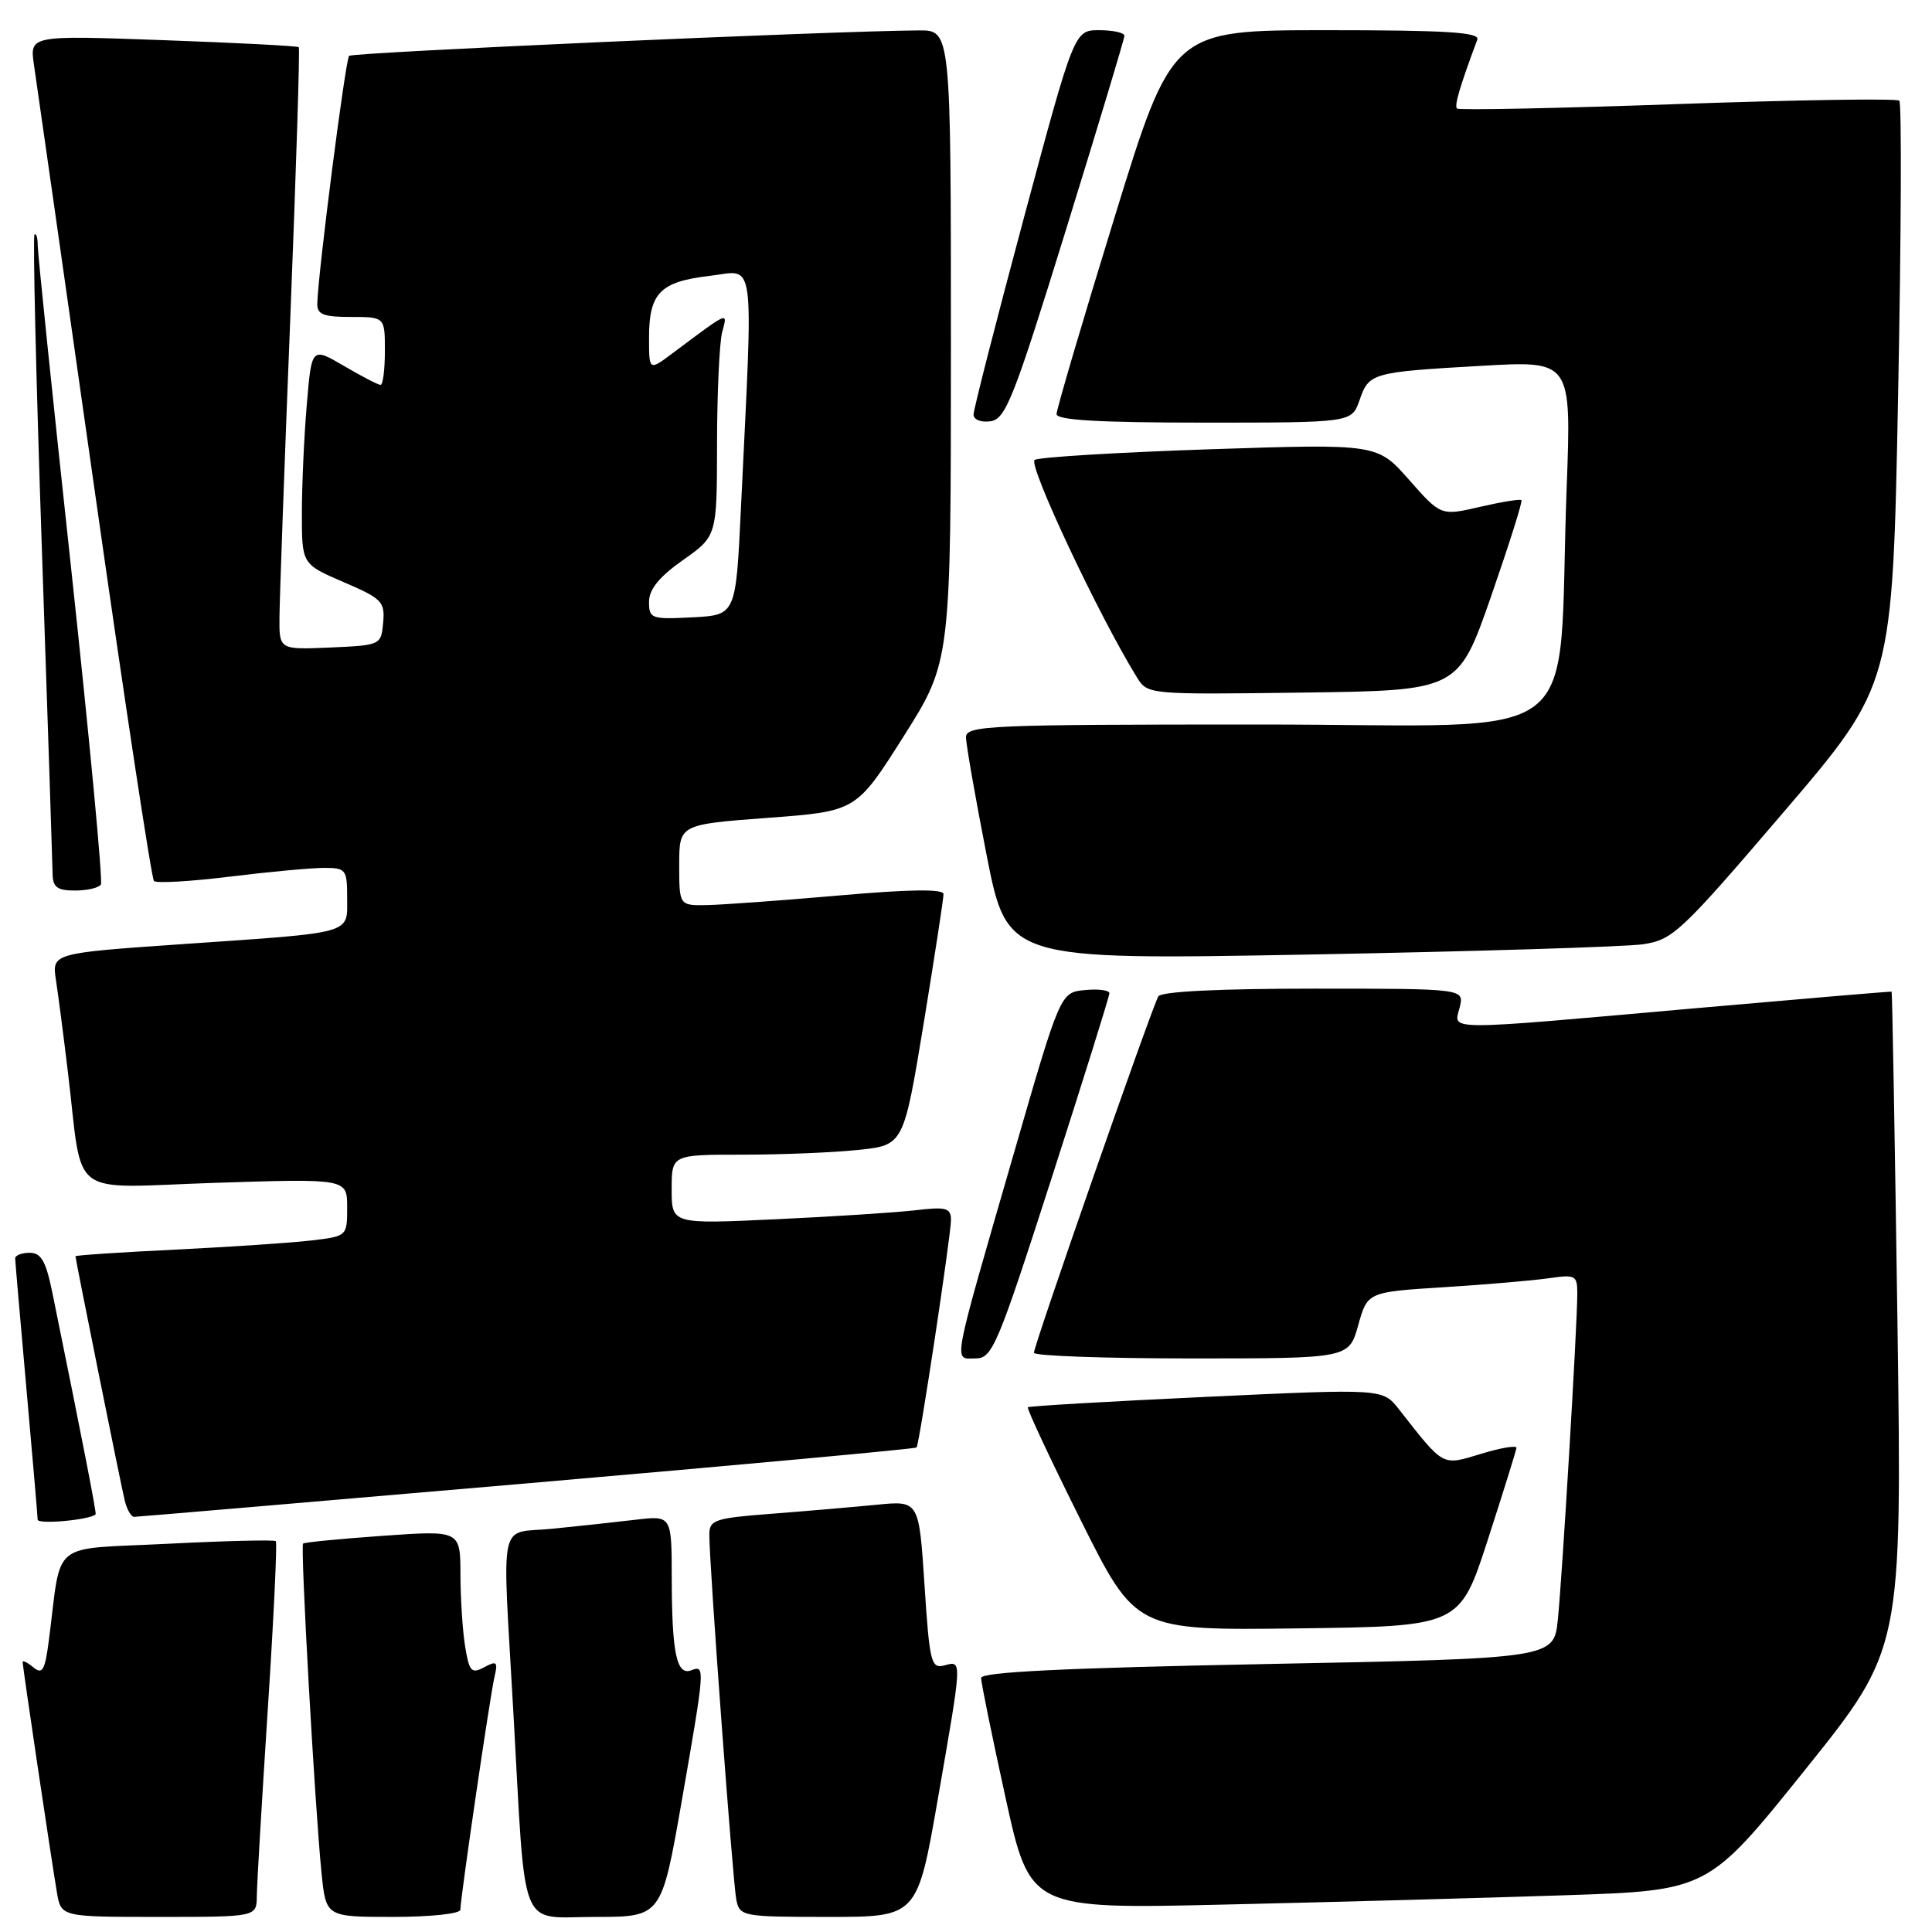 <?xml version="1.0" encoding="UTF-8" standalone="no"?>
<!DOCTYPE svg PUBLIC "-//W3C//DTD SVG 1.1//EN" "http://www.w3.org/Graphics/SVG/1.1/DTD/svg11.dtd" >
<svg xmlns="http://www.w3.org/2000/svg" xmlns:xlink="http://www.w3.org/1999/xlink" version="1.1" viewBox="0 0 256 256">
 <g >
 <path fill="currentColor"
d=" M 34.03 251.25 C 34.04 249.74 34.70 238.62 35.48 226.54 C 36.27 214.46 36.74 204.41 36.55 204.21 C 36.35 204.01 29.87 204.17 22.16 204.56 C 6.39 205.36 8.22 203.87 6.48 217.31 C 5.96 221.34 5.62 221.93 4.43 220.94 C 3.64 220.29 3.00 219.97 3.00 220.23 C 3.00 220.84 6.80 246.40 7.54 250.75 C 8.09 254.00 8.09 254.00 21.05 254.00 C 34.00 254.00 34.00 254.00 34.03 251.25 Z  M 61.00 253.05 C 61.00 251.54 64.93 224.73 65.52 222.20 C 66.00 220.19 65.82 220.02 64.16 220.92 C 62.48 221.82 62.18 221.50 61.64 218.22 C 61.30 216.17 61.02 211.86 61.01 208.64 C 61.00 202.78 61.00 202.78 50.75 203.50 C 45.11 203.90 40.35 204.36 40.16 204.53 C 39.78 204.88 41.72 239.40 42.61 248.25 C 43.20 254.00 43.20 254.00 52.10 254.00 C 57.02 254.00 61.00 253.58 61.00 253.05 Z  M 90.33 238.67 C 93.43 220.88 93.45 220.61 91.60 221.32 C 89.66 222.07 89.03 219.08 89.01 209.16 C 89.00 200.81 89.00 200.81 84.25 201.37 C 81.64 201.68 76.69 202.22 73.25 202.56 C 65.91 203.31 66.54 200.35 68.03 227.00 C 69.70 256.69 68.62 254.00 78.89 254.00 C 87.65 254.00 87.65 254.00 90.33 238.67 Z  M 124.29 238.25 C 127.53 219.60 127.51 220.05 125.11 220.68 C 123.38 221.13 123.17 220.27 122.50 210.00 C 121.77 198.83 121.77 198.83 116.14 199.39 C 113.04 199.69 106.79 200.23 102.25 200.58 C 94.68 201.16 94.00 201.39 93.99 203.35 C 93.98 207.27 97.10 249.46 97.57 251.75 C 98.02 253.93 98.41 254.00 109.80 254.00 C 121.55 254.00 121.55 254.00 124.29 238.25 Z  M 207.42 251.13 C 226.34 250.50 226.34 250.50 239.19 234.50 C 252.03 218.50 252.03 218.50 251.42 175.00 C 251.08 151.07 250.73 131.46 250.65 131.40 C 250.57 131.35 238.80 132.35 224.50 133.61 C 190.81 136.60 192.63 136.60 193.41 133.50 C 194.04 131.00 194.04 131.00 174.08 131.00 C 161.55 131.00 153.88 131.38 153.49 132.02 C 152.68 133.33 137.00 178.24 137.00 179.25 C 137.00 179.66 146.39 180.00 157.87 180.00 C 178.74 180.00 178.74 180.00 179.97 175.60 C 181.20 171.20 181.20 171.20 191.35 170.56 C 196.93 170.21 203.19 169.67 205.25 169.37 C 208.76 168.86 209.00 168.99 209.00 171.42 C 209.00 175.59 207.00 209.02 206.42 214.62 C 205.89 219.75 205.89 219.75 167.94 220.49 C 141.15 221.01 130.00 221.55 130.00 222.34 C 130.00 222.95 131.46 230.10 133.24 238.21 C 136.49 252.97 136.49 252.97 162.49 252.36 C 176.80 252.03 197.01 251.48 207.42 251.13 Z  M 197.15 204.00 C 199.20 197.68 200.90 192.21 200.94 191.85 C 200.97 191.49 198.86 191.84 196.25 192.64 C 191.01 194.22 191.41 194.44 185.36 186.73 C 183.22 184.00 183.22 184.00 159.86 185.09 C 147.01 185.69 136.36 186.31 136.20 186.47 C 136.03 186.64 139.18 193.36 143.19 201.40 C 150.49 216.04 150.49 216.04 171.96 215.77 C 193.43 215.50 193.43 215.50 197.15 204.00 Z  M 12.67 200.66 C 12.81 200.52 10.97 191.07 6.93 171.25 C 6.08 167.10 5.45 166.00 3.93 166.00 C 2.87 166.00 2.01 166.34 2.01 166.75 C 2.02 167.16 2.69 174.93 3.50 184.00 C 4.31 193.07 4.98 200.89 4.99 201.36 C 5.00 202.03 11.90 201.40 12.67 200.66 Z  M 69.86 196.55 C 98.11 194.11 121.33 191.97 121.45 191.80 C 121.84 191.30 126.01 163.64 126.01 161.66 C 126.00 160.05 125.40 159.88 121.25 160.37 C 118.64 160.67 110.31 161.21 102.75 161.56 C 89.00 162.20 89.00 162.20 89.00 157.60 C 89.00 153.00 89.00 153.00 98.35 153.00 C 103.50 153.00 110.41 152.72 113.72 152.37 C 119.73 151.74 119.73 151.74 122.39 135.62 C 123.84 126.75 125.03 119.04 125.02 118.47 C 125.01 117.78 120.55 117.83 111.25 118.65 C 103.69 119.31 95.81 119.88 93.75 119.93 C 90.00 120.00 90.00 120.00 90.00 114.62 C 90.00 109.25 90.00 109.25 101.73 108.37 C 113.45 107.50 113.45 107.50 119.73 97.58 C 126.00 87.66 126.00 87.66 126.00 45.83 C 126.00 4.00 126.00 4.00 121.75 4.03 C 109.99 4.11 46.73 6.94 46.26 7.40 C 45.77 7.89 42.13 36.24 42.04 40.25 C 42.01 41.66 42.87 42.00 46.50 42.00 C 51.00 42.00 51.00 42.00 51.00 46.50 C 51.00 48.98 50.74 51.00 50.43 51.00 C 50.11 51.00 47.93 49.87 45.58 48.49 C 41.29 45.98 41.29 45.98 40.65 53.64 C 40.29 57.85 40.00 64.33 40.00 68.03 C 40.00 74.75 40.00 74.75 45.52 77.13 C 50.61 79.31 51.02 79.73 50.77 82.50 C 50.50 85.48 50.45 85.50 43.75 85.80 C 37.00 86.09 37.00 86.09 37.03 81.80 C 37.05 79.43 37.69 61.53 38.47 42.02 C 39.24 22.51 39.75 6.41 39.59 6.25 C 39.43 6.09 31.34 5.67 21.61 5.32 C 3.93 4.68 3.93 4.68 4.50 8.59 C 4.82 10.74 8.40 35.82 12.45 64.33 C 16.50 92.83 20.08 116.42 20.40 116.74 C 20.73 117.06 25.24 116.80 30.44 116.16 C 35.63 115.52 41.26 115.00 42.94 115.00 C 45.84 115.00 46.00 115.21 46.00 118.98 C 46.00 123.83 47.10 123.52 24.19 125.10 C 6.87 126.30 6.87 126.30 7.42 129.90 C 7.72 131.88 8.43 137.32 8.99 142.00 C 11.07 159.17 8.69 157.38 28.57 156.73 C 46.00 156.17 46.00 156.17 46.00 159.99 C 46.00 163.80 45.99 163.81 41.25 164.37 C 38.64 164.68 30.54 165.22 23.25 165.58 C 15.96 165.93 10.00 166.33 10.00 166.46 C 10.00 166.86 15.95 196.41 16.51 198.75 C 16.80 199.99 17.37 201.00 17.77 200.99 C 18.17 200.99 41.61 198.99 69.86 196.55 Z  M 139.32 156.18 C 143.54 143.07 147.00 132.02 147.00 131.61 C 147.00 131.21 145.54 131.01 143.75 131.19 C 140.50 131.50 140.50 131.50 134.29 153.00 C 126.01 181.64 126.32 180.00 129.24 180.00 C 131.49 180.00 132.12 178.52 139.32 156.18 Z  M 217.70 125.12 C 221.66 124.53 222.70 123.55 236.33 107.62 C 250.77 90.74 250.77 90.74 251.51 52.33 C 251.92 31.20 251.99 13.66 251.67 13.34 C 251.36 13.03 238.14 13.23 222.30 13.79 C 206.46 14.35 193.30 14.62 193.06 14.38 C 192.68 14.01 193.44 11.45 195.75 5.25 C 196.11 4.28 191.71 4.00 175.77 4.00 C 155.32 4.00 155.32 4.00 147.66 28.87 C 143.45 42.54 140.00 54.24 140.00 54.87 C 140.00 55.67 145.64 56.00 159.55 56.00 C 179.10 56.00 179.10 56.00 180.14 53.04 C 181.40 49.40 181.72 49.31 196.36 48.47 C 208.22 47.79 208.22 47.79 207.59 64.64 C 206.28 99.82 211.23 96.00 166.91 96.00 C 131.02 96.00 128.00 96.13 128.00 97.69 C 128.00 98.62 129.23 105.64 130.73 113.30 C 133.47 127.21 133.47 127.21 173.48 126.48 C 195.49 126.07 215.39 125.46 217.70 125.12 Z  M 13.37 117.20 C 13.64 116.77 11.87 97.98 9.44 75.45 C 7.00 52.93 5.01 33.64 5.00 32.58 C 5.00 31.53 4.81 30.86 4.57 31.09 C 4.34 31.33 4.77 49.97 5.54 72.51 C 6.31 95.05 6.95 114.51 6.97 115.75 C 6.99 117.57 7.57 118.00 9.94 118.00 C 11.56 118.00 13.10 117.64 13.37 117.20 Z  M 197.57 79.04 C 199.95 72.18 201.77 66.44 201.60 66.27 C 201.44 66.10 198.97 66.50 196.11 67.16 C 190.93 68.36 190.93 68.36 186.71 63.58 C 182.50 58.80 182.50 58.80 160.34 59.53 C 148.16 59.94 137.70 60.57 137.10 60.94 C 136.16 61.52 145.66 81.72 150.66 89.77 C 152.06 92.03 152.20 92.04 172.65 91.77 C 193.23 91.50 193.23 91.50 197.57 79.04 Z  M 141.23 30.50 C 145.49 16.75 148.98 5.16 148.99 4.75 C 149.00 4.34 147.50 4.00 145.67 4.00 C 142.35 4.00 142.35 4.00 135.67 28.87 C 132.00 42.54 129.00 54.27 129.00 54.93 C 129.00 55.61 129.98 56.00 131.25 55.82 C 133.25 55.53 134.31 52.87 141.23 30.50 Z  M 86.00 79.74 C 86.00 78.09 87.34 76.44 90.50 74.21 C 95.00 71.04 95.00 71.04 95.01 58.77 C 95.02 52.02 95.33 45.38 95.69 44.01 C 96.43 41.25 96.72 41.12 89.10 46.82 C 86.00 49.14 86.00 49.14 86.00 44.76 C 86.00 38.83 87.47 37.33 94.00 36.56 C 100.20 35.84 99.82 33.02 98.17 67.50 C 97.50 81.50 97.50 81.50 91.75 81.80 C 86.29 82.08 86.00 81.98 86.00 79.74 Z "/>
</g>
</svg>